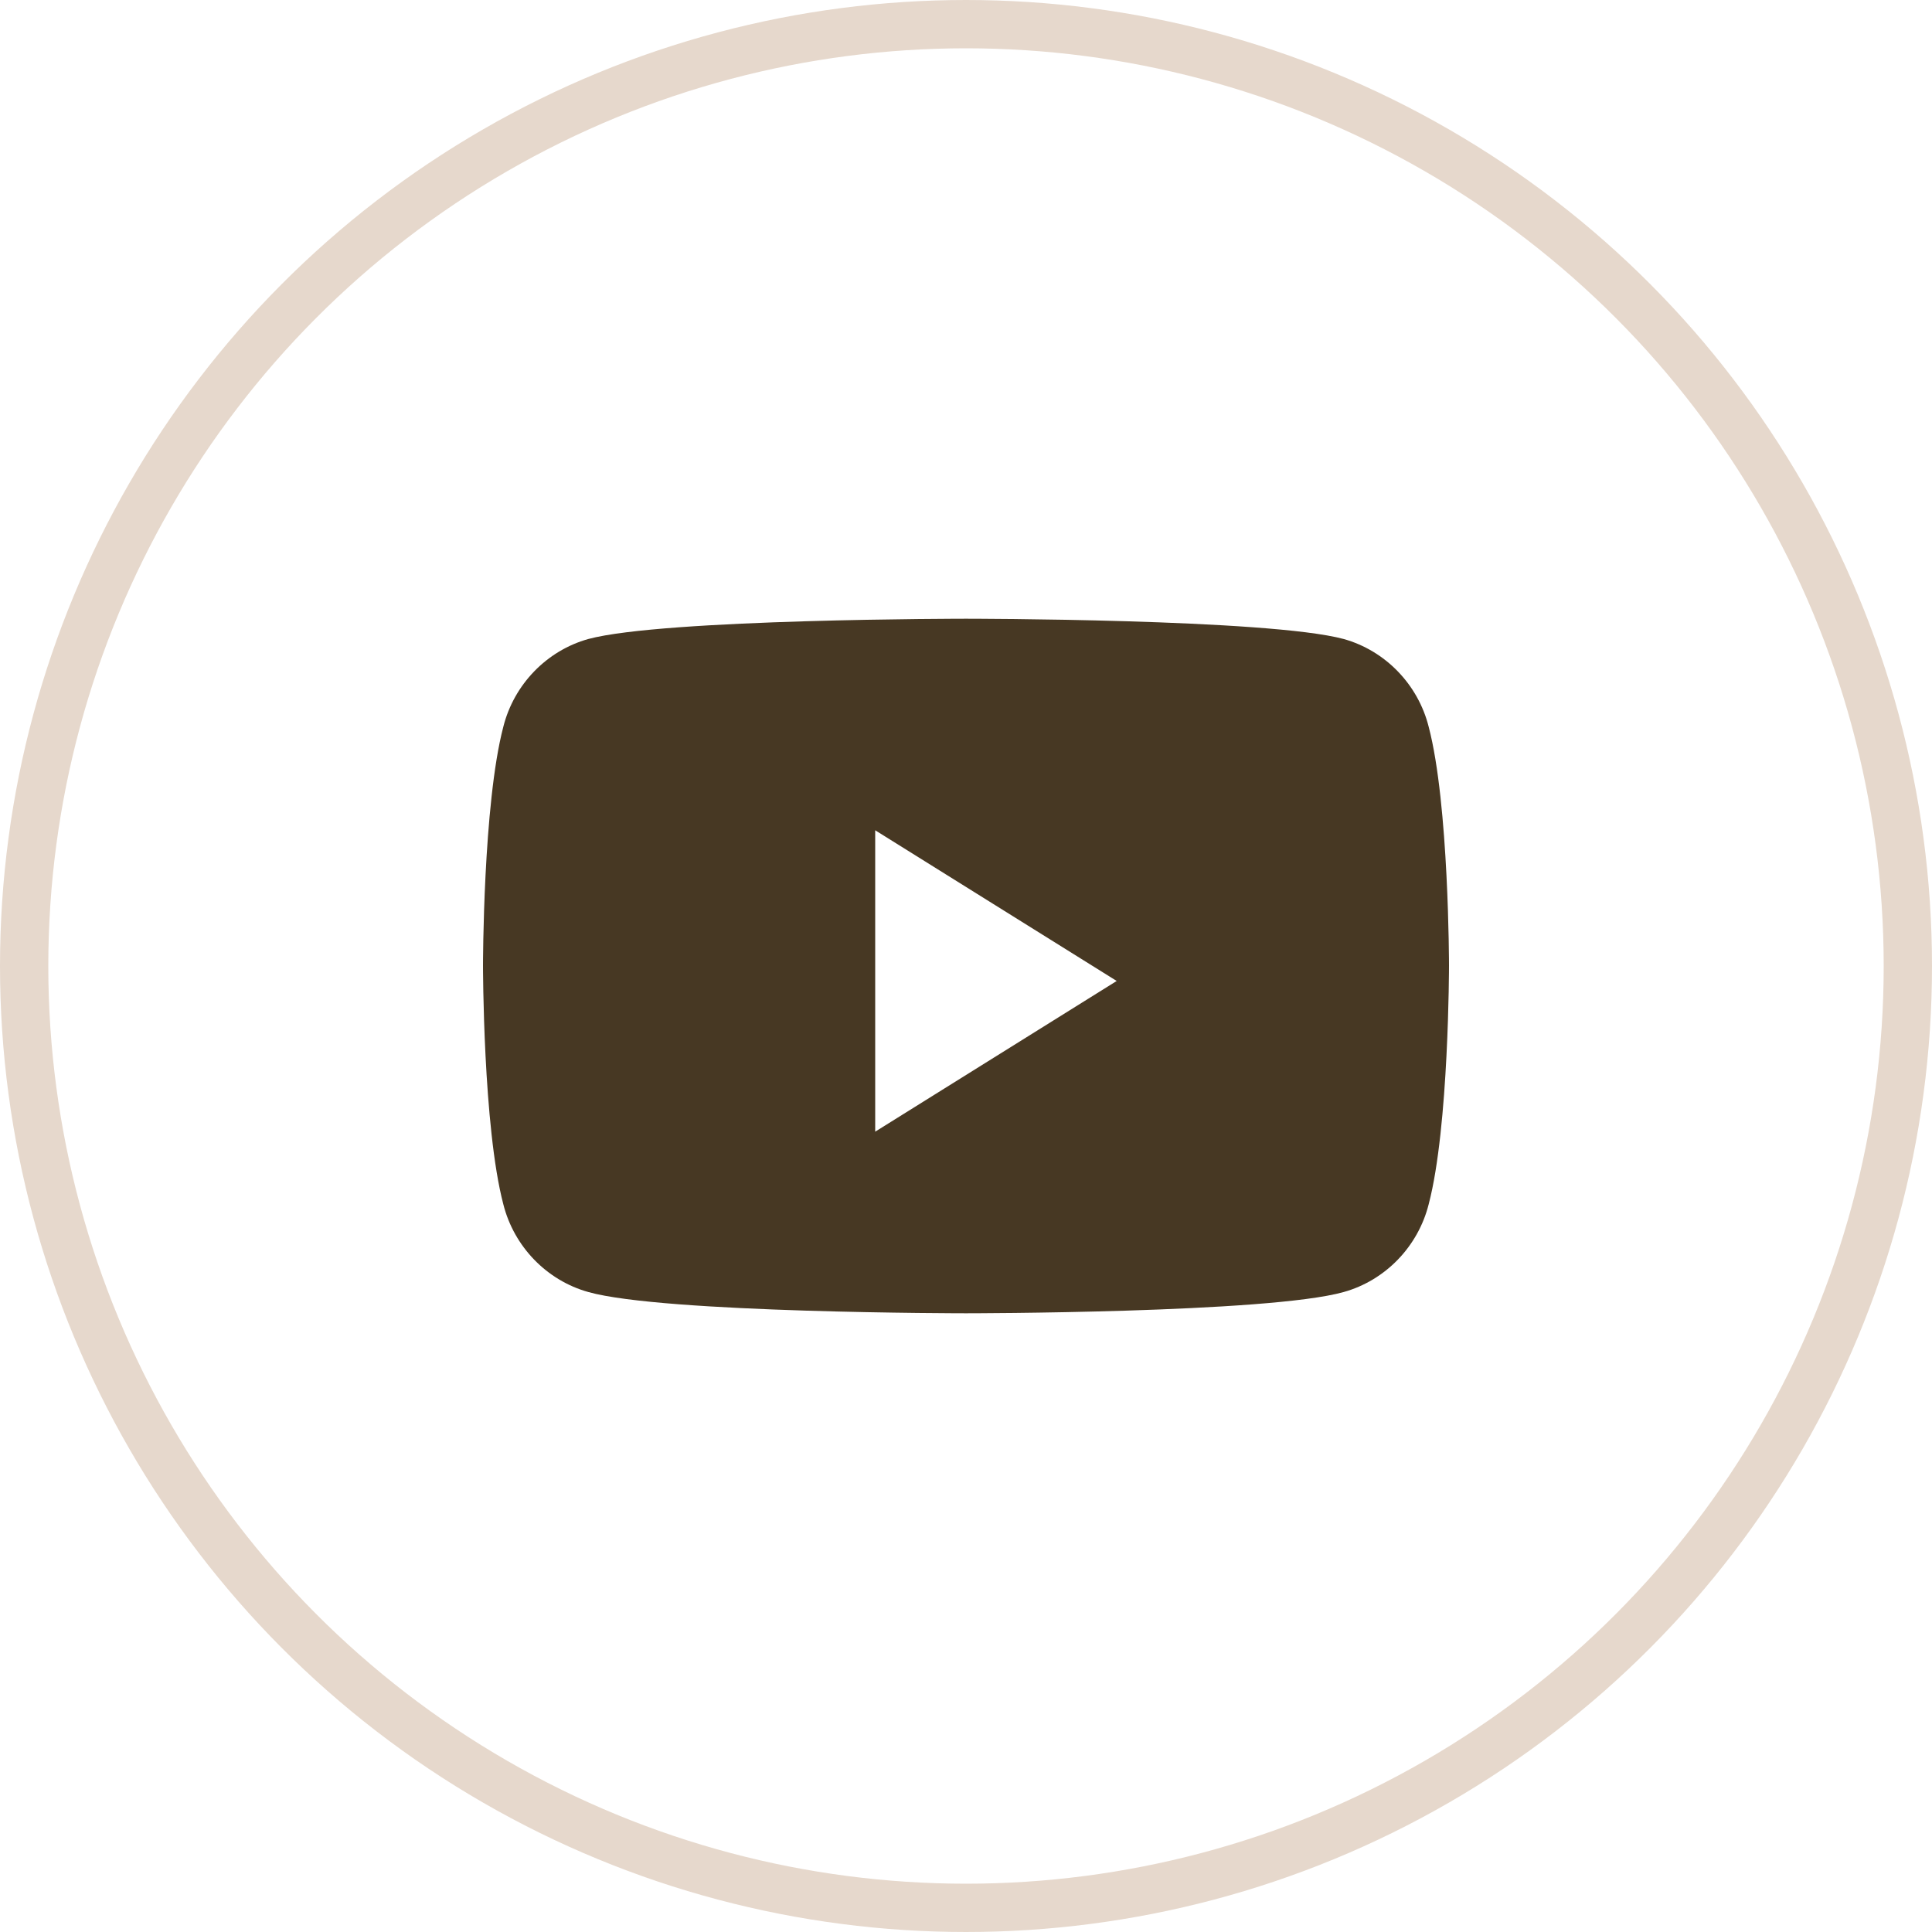 <?xml version="1.0" encoding="utf-8"?>
<svg width="40" height="40" viewBox="0 0 40 40" fill="none" xmlns="http://www.w3.org/2000/svg">
  <path d="M29.58 15.05C30 16.65 30 19.99 30 19.99C30 19.99 30 23.33 29.58 24.93C29.36 25.81 28.68 26.51 27.82 26.75C26.26 27.19 20 27.19 20 27.19C20 27.19 13.74 27.19 12.18 26.75C11.32 26.51 10.64 25.81 10.42 24.93C10 23.33 10 19.99 10 19.99C10 19.99 10 16.65 10.42 15.05C10.64 14.17 11.32 13.47 12.18 13.23C13.74 12.81 20 12.81 20 12.81C20 12.81 26.26 12.81 27.82 13.23C28.68 13.47 29.36 14.17 29.58 15.05ZM18.12 23.43L23.12 20.31L18.12 17.19V23.43Z" style="fill: rgb(71, 56, 35);"/>
  <circle cx="20" cy="20" r="19.5" stroke="#E6D8CC"/>
</svg>